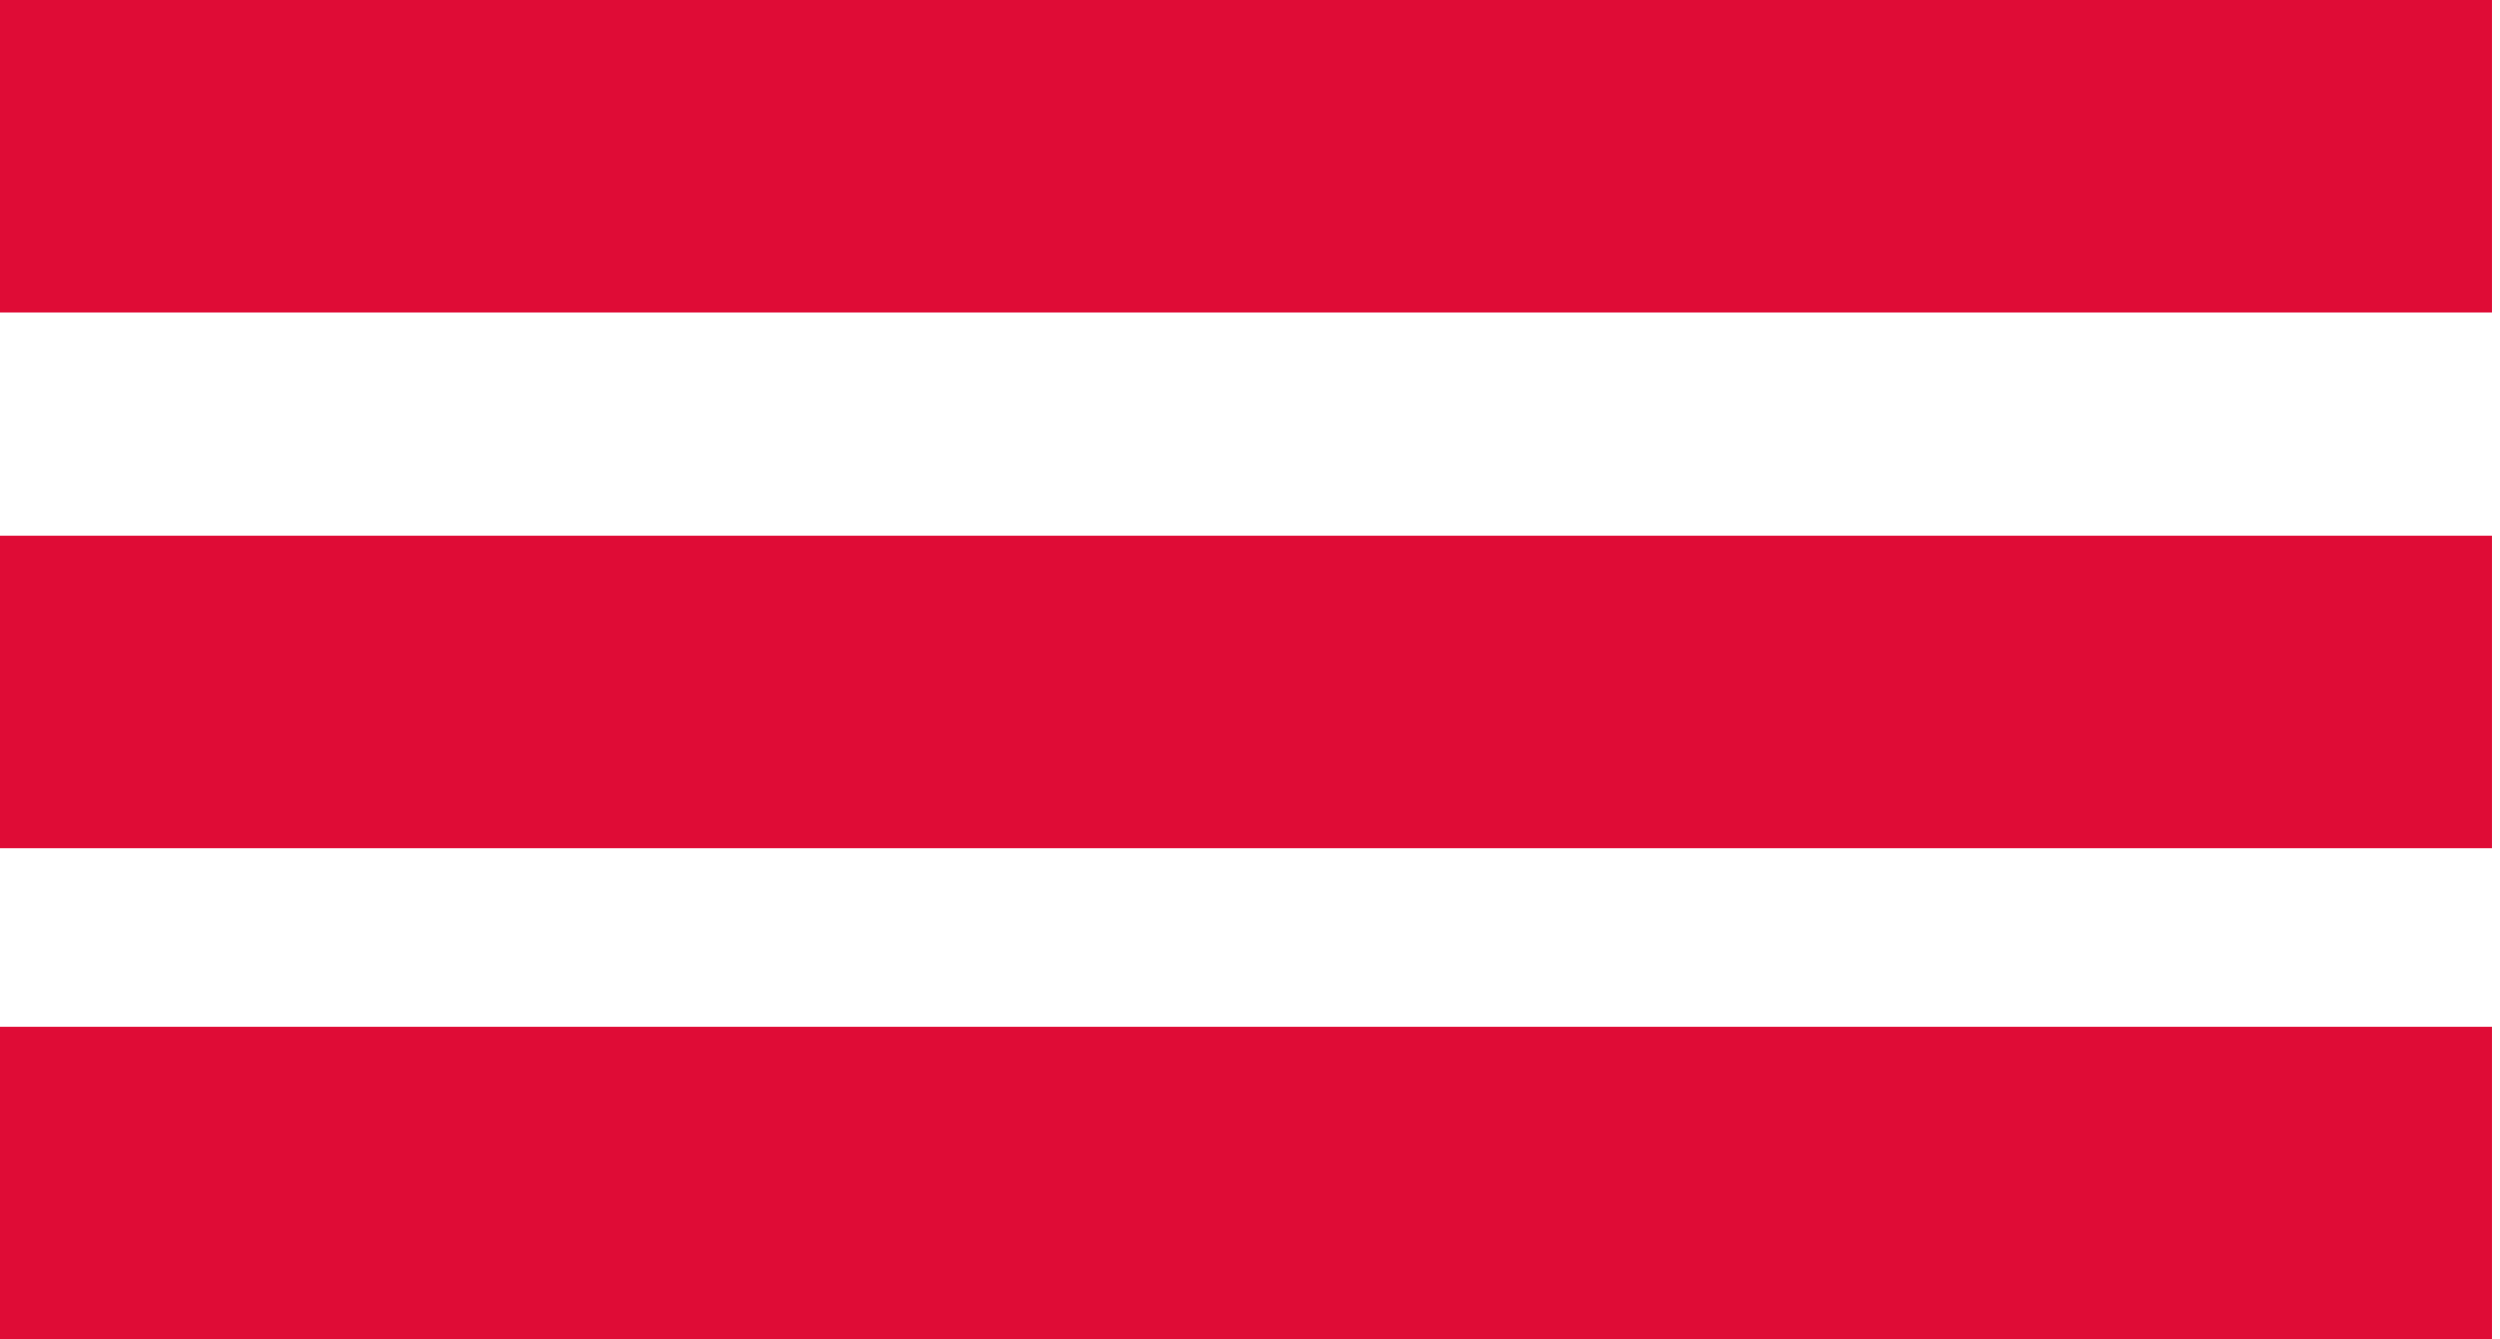 <?xml version="1.0" encoding="UTF-8" standalone="no"?>
<svg width="56px" height="30px" viewBox="0 0 56 30" version="1.1" xmlns="http://www.w3.org/2000/svg" xmlns:xlink="http://www.w3.org/1999/xlink">
    <!-- Generator: Sketch 46.2 (44496) - http://www.bohemiancoding.com/sketch -->
    <title>burger</title>
    <desc>Created with Sketch.</desc>
    <defs></defs>
    <g id="Symbols" stroke="none" stroke-width="1" fill="none" fill-rule="evenodd">
        <g id="HEADER" transform="translate(-1358, -31)" stroke="#DF0C36" stroke-width="7">
            <g id="burger" transform="translate(1358, 31)">
                <path d="M0,15.5 L55.82,15.5" id="Path-17"></path>
                <path d="M0,26.5 L55.82,26.5" id="Path-17"></path>
                <path d="M0,3.5 L55.82,3.5" id="Path-17"></path>
            </g>
        </g>
    </g>
</svg>